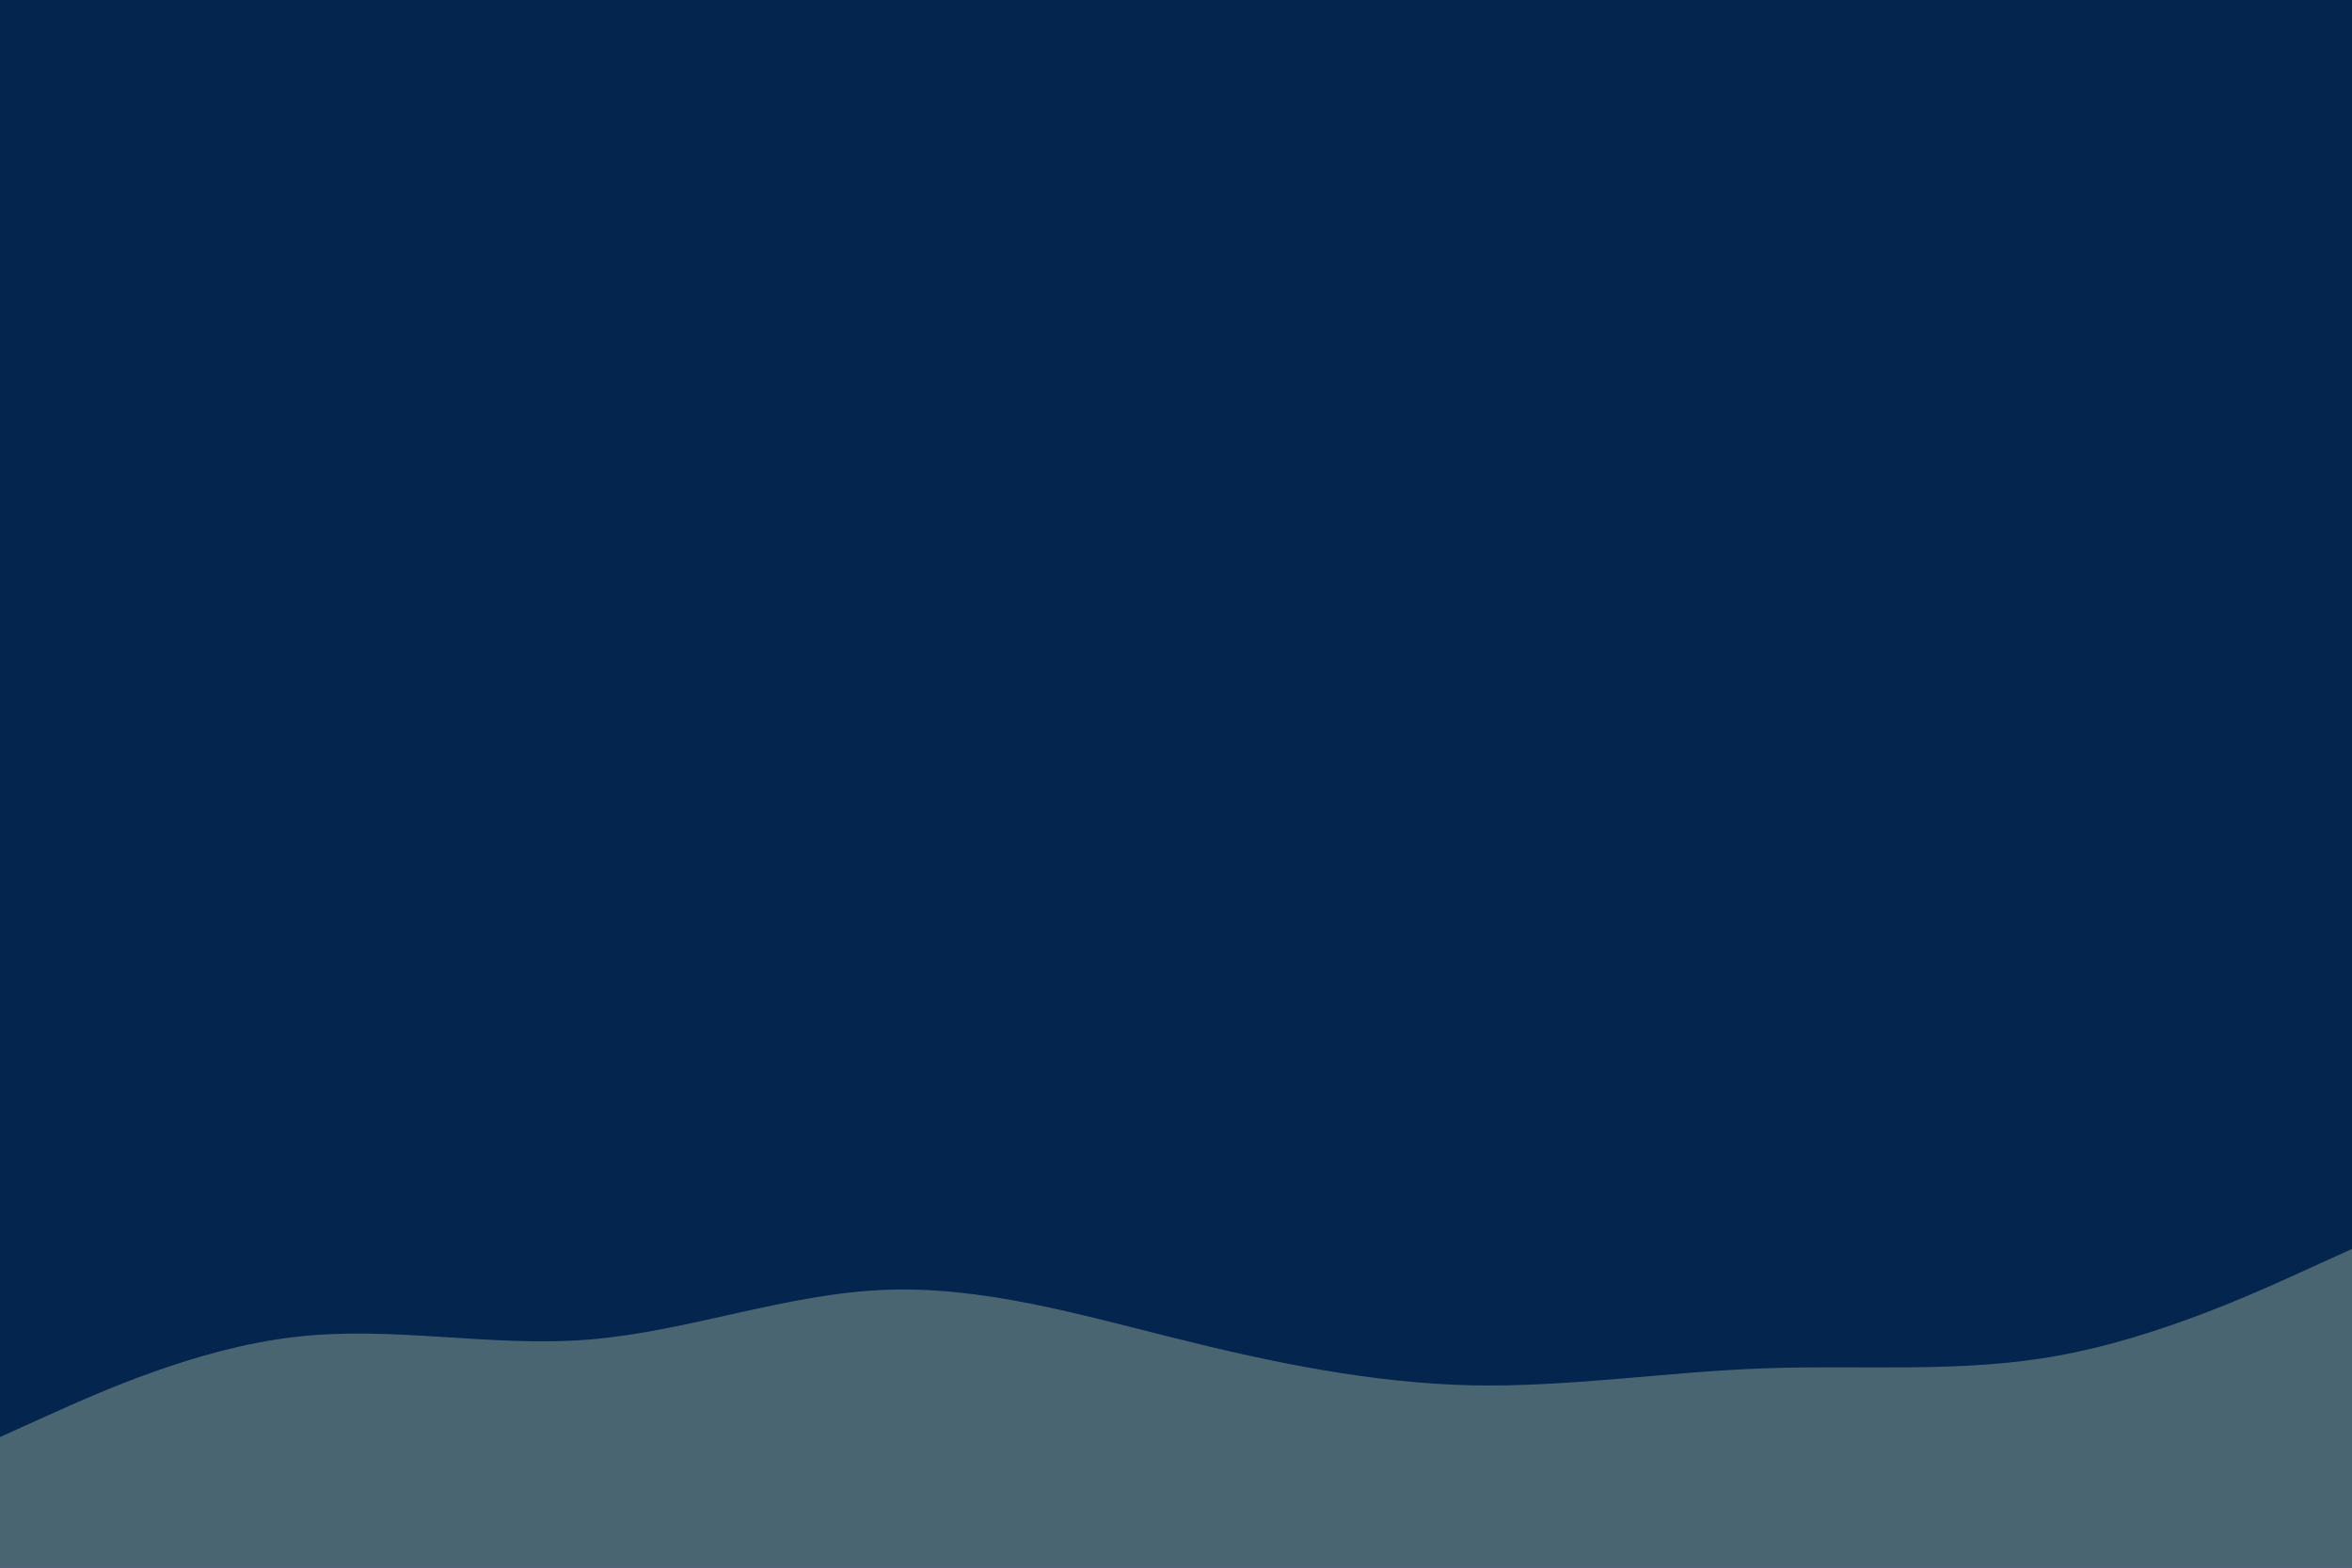 <svg id="visual" viewBox="0 0 900 600" width="900" height="600" xmlns="http://www.w3.org/2000/svg" xmlns:xlink="http://www.w3.org/1999/xlink" version="1.1"><rect x="0" y="0" width="900" height="600" fill="#03254E"></rect><path d="M0 550L18.8 541.5C37.7 533 75.3 516 112.8 511.7C150.3 507.3 187.7 515.7 225.2 512.7C262.7 509.7 300.3 495.3 337.8 493.7C375.3 492 412.7 503 450.2 512.3C487.7 521.7 525.3 529.3 562.8 530.2C600.3 531 637.7 525 675.2 523.7C712.7 522.3 750.3 525.7 787.8 518.8C825.3 512 862.7 495 881.3 486.5L900 478L900 601L881.3 601C862.7 601 825.3 601 787.8 601C750.3 601 712.7 601 675.2 601C637.7 601 600.3 601 562.8 601C525.3 601 487.7 601 450.2 601C412.7 601 375.3 601 337.8 601C300.3 601 262.7 601 225.2 601C187.7 601 150.3 601 112.8 601C75.3 601 37.7 601 18.8 601L0 601Z" fill="#4A6572" stroke-linecap="round" stroke-linejoin="miter"></path></svg>